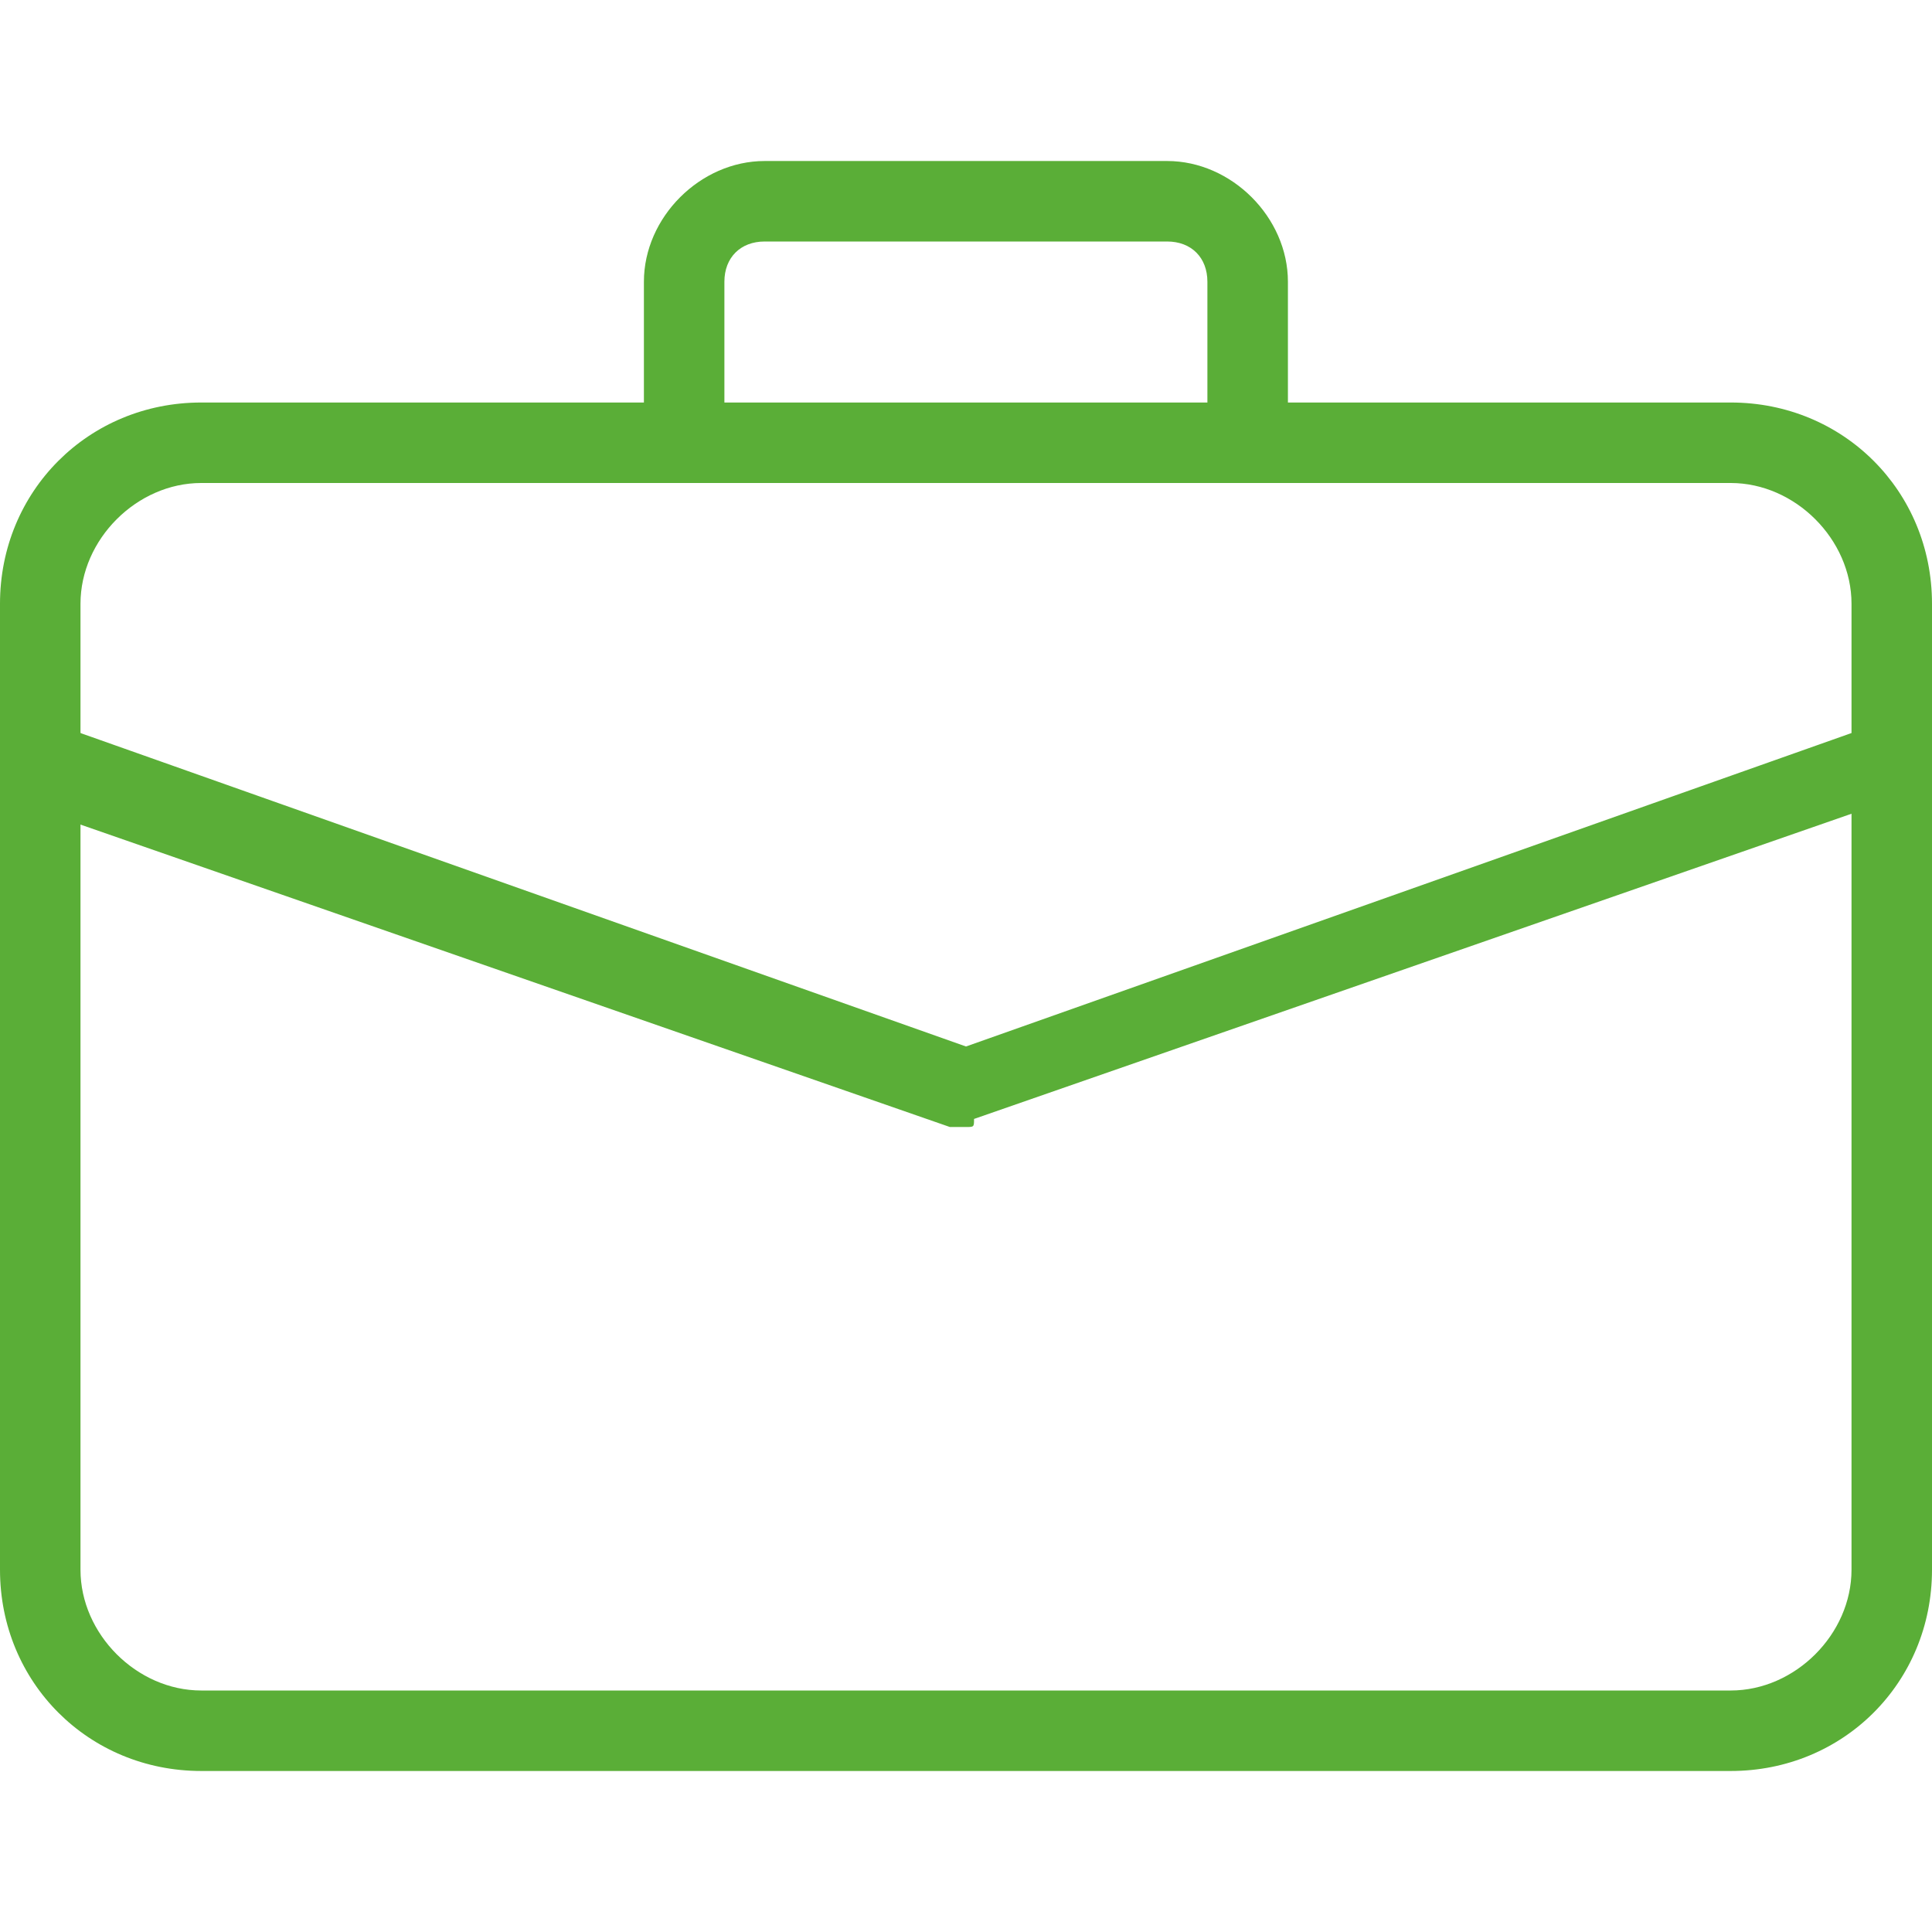 <svg width="56" height="56" viewBox="0 0 56 56" fill="none" xmlns="http://www.w3.org/2000/svg">
<g clip-path="url(#clip0_100_61)">
<path d="M50.167 51.333H5.833C2.567 51.333 0 48.767 0 45.5V17.5C0 14.233 2.567 11.667 5.833 11.667H50.167C53.433 11.667 56 14.233 56 17.5V45.5C56 48.767 53.433 51.333 50.167 51.333ZM5.833 14C3.967 14 2.333 15.633 2.333 17.5V45.5C2.333 47.367 3.967 49 5.833 49H50.167C52.033 49 53.667 47.367 53.667 45.5V17.5C53.667 15.633 52.033 14 50.167 14H5.833Z" fill="#5AAE37"/>
<path d="M36.164 14C35.464 14 34.997 13.533 34.997 12.833V8.166C34.997 7.466 34.531 7 33.831 7H22.164C21.464 7 20.997 7.466 20.997 8.166V12.833C20.997 13.533 20.531 14 19.831 14C19.131 14 18.664 13.533 18.664 12.833V8.166C18.664 6.3 20.297 4.667 22.164 4.667H33.831C35.697 4.667 37.331 6.3 37.331 8.166V12.833C37.331 13.533 36.864 14 36.164 14Z" fill="#5AAE37"/>
<path d="M28 32.667C27.766 32.667 27.766 32.667 27.533 32.667L0.7 23.333C0.233 23.1 -0.234 22.4 -0 21.7C0.233 21.233 0.933 20.767 1.633 21L28 30.333L54.366 21C55.066 20.767 55.533 21 55.766 21.7C56 22.4 55.766 22.867 55.066 23.1L28.233 32.433C28.233 32.667 28.233 32.667 28 32.667Z" fill="#5AAE37"/>
</g>
<defs>
<clipPath id="clip0_100_61">
<rect width="56" height="56" fill="white"/>
</clipPath>
</defs>
</svg>
